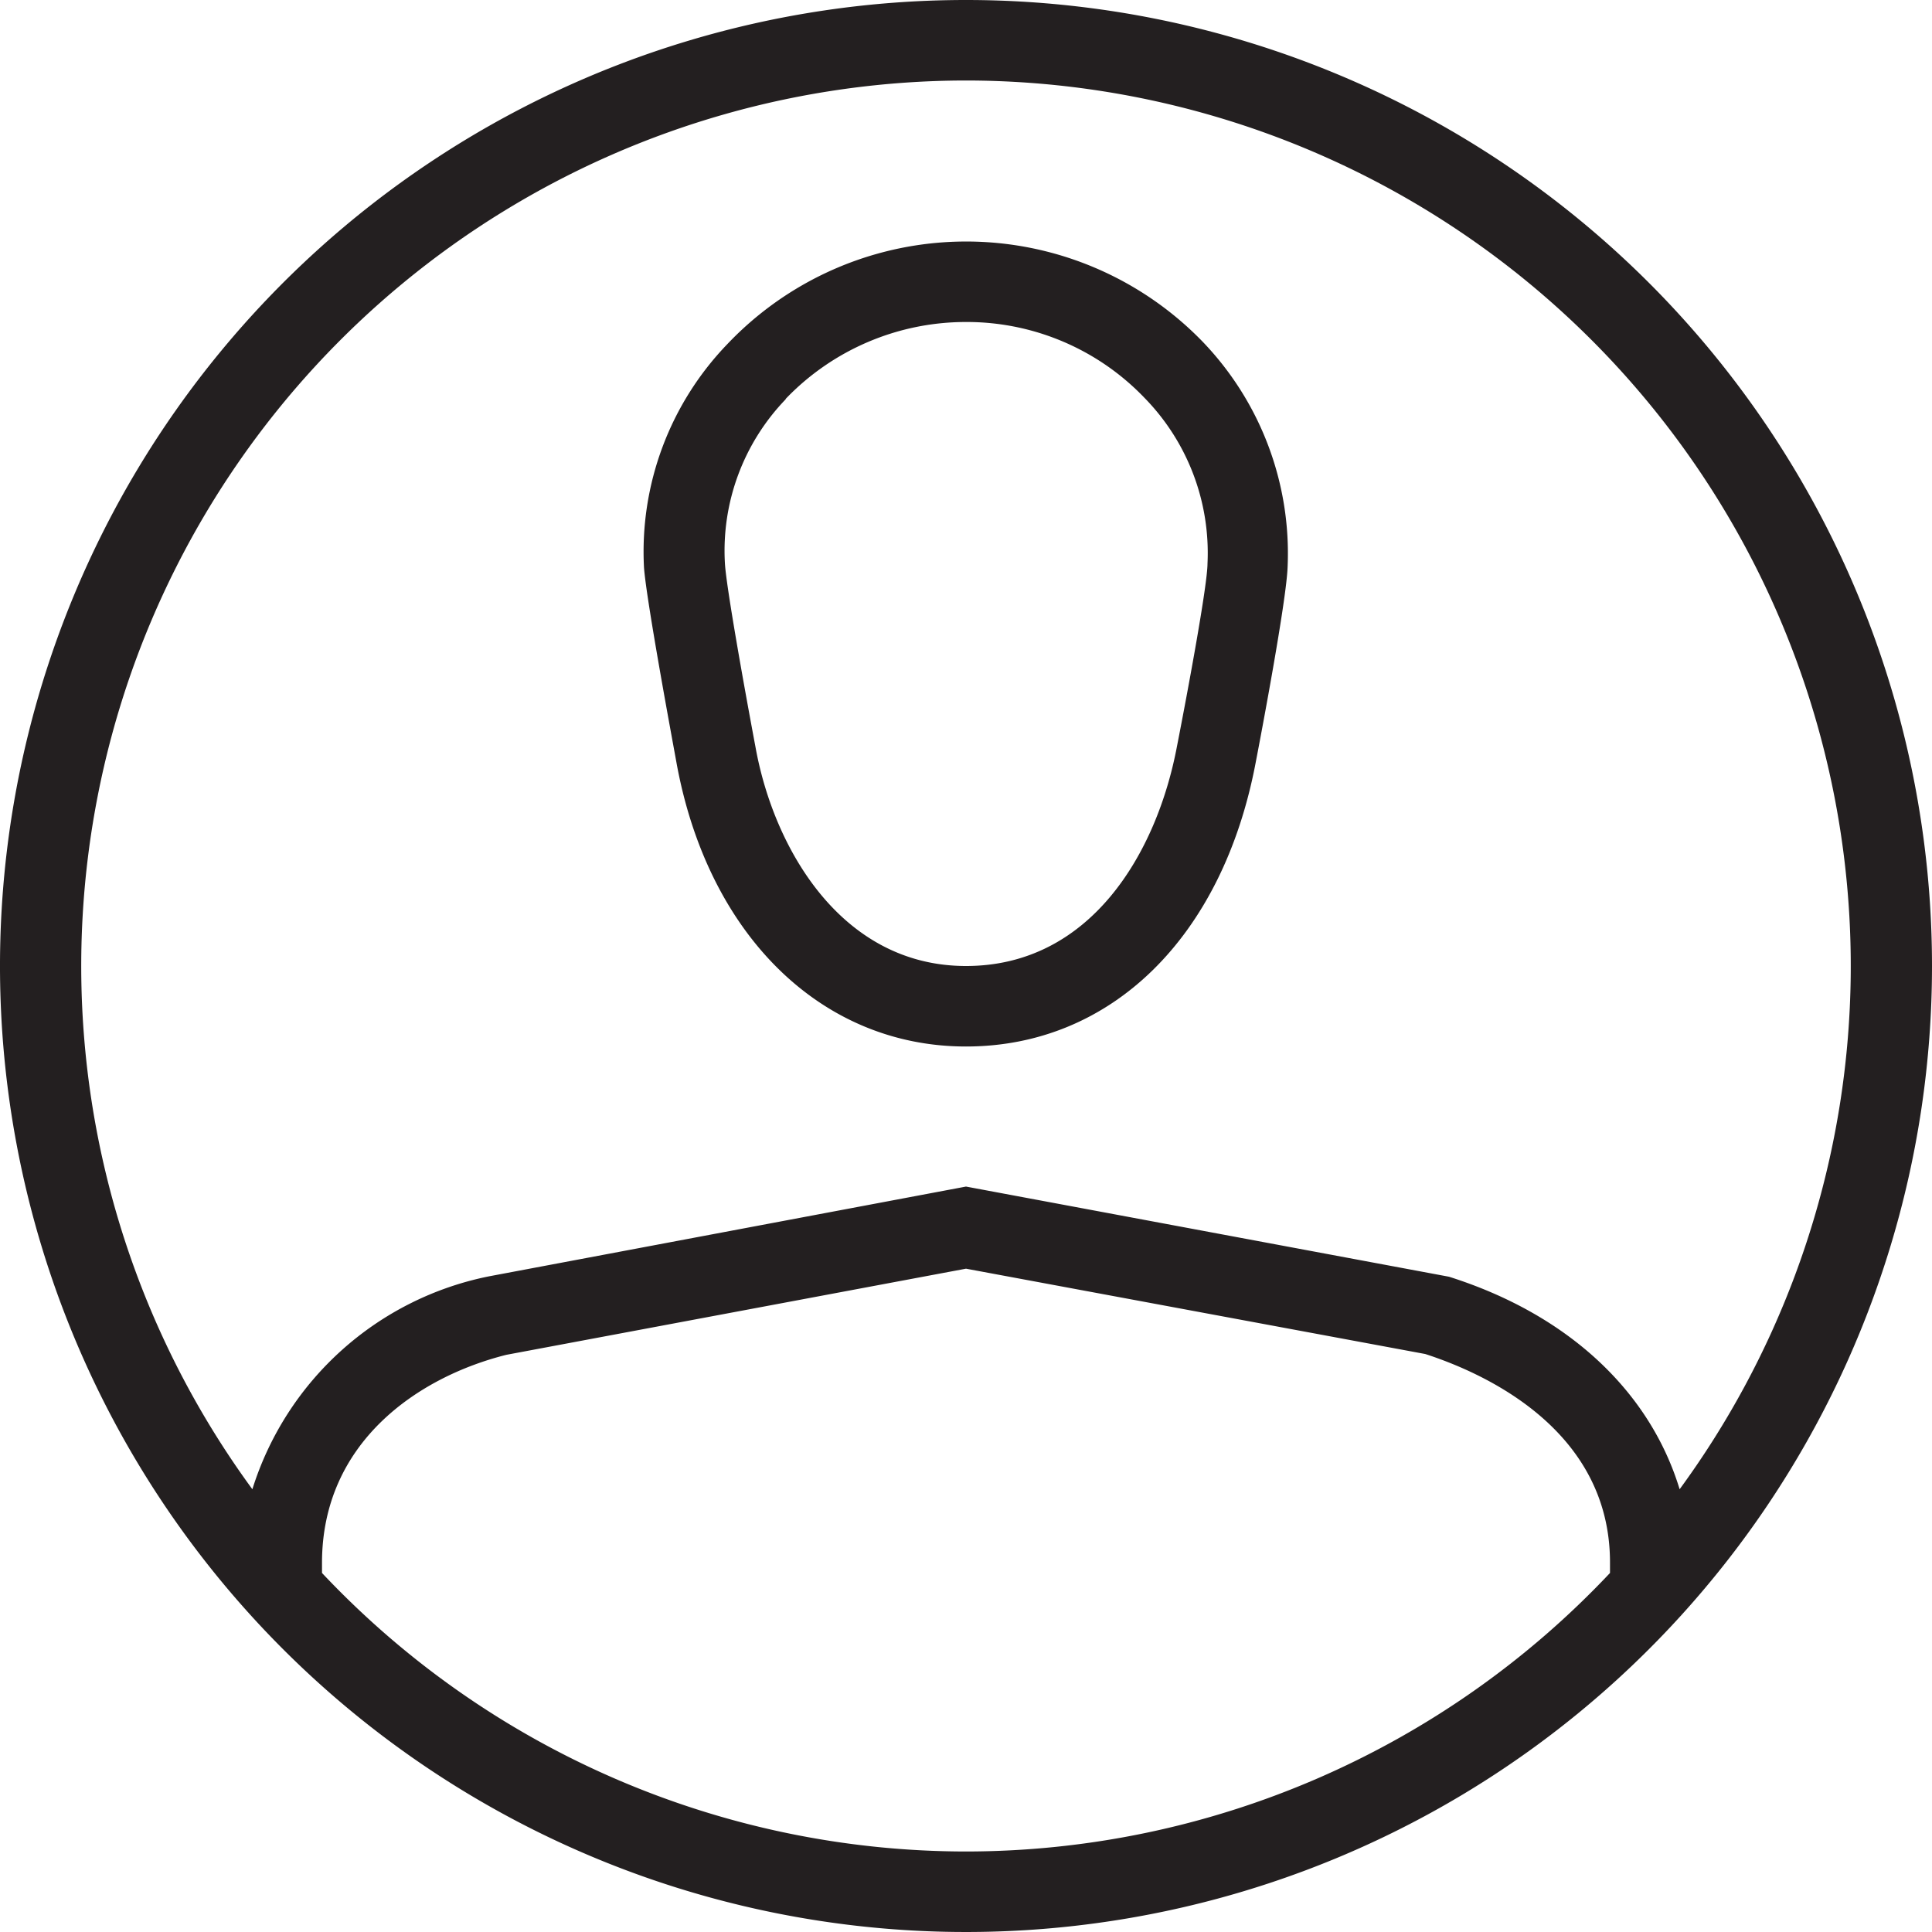 <svg xmlns="http://www.w3.org/2000/svg" viewBox="0 0 48 48"><defs><style>.cls-1{fill:#231f20}</style></defs><g id="Layer_2" data-name="Layer 2"><g id="Icons"><g id="Communication"><g id="User_Alt" data-name="User Alt"><path class="cls-1" d="M24 0a24 24 0 1024 24A24 24 0 0024 0zm0 2a22 22 0 0117.73 35C41 34.6 39 32.67 36 31.72l-12-2.24-11.85 2.23A7.76 7.76 0 006.27 37 22 22 0 0124 2zm0 44a22 22 0 01-16-6.92v-.25c0-3 2.39-4.62 4.58-5.17L24 31.52l11.41 2.12c1.42.46 4.59 1.85 4.59 5.18v.26A22 22 0 0124 46z"/><path class="cls-1" d="M16.8 18.91C17.57 23.22 20.4 26 24 26s6.38-2.71 7.2-7.07c.13-.67.76-4 .79-4.84a7.59 7.59 0 00-2.11-5.6 8.18 8.18 0 00-11.81.06A7.43 7.43 0 0016 14.1c.06.83.73 4.42.8 4.81zm2.72-9A6.2 6.2 0 0124 8a6.11 6.11 0 014.43 1.88A5.51 5.51 0 0130 14c0 .52-.47 3.07-.76 4.55C28.74 21.19 27.1 24 24 24s-4.78-2.93-5.23-5.44c-.28-1.49-.73-4-.76-4.57a5.42 5.42 0 011.51-4.07z"/></g></g></g></g></svg>